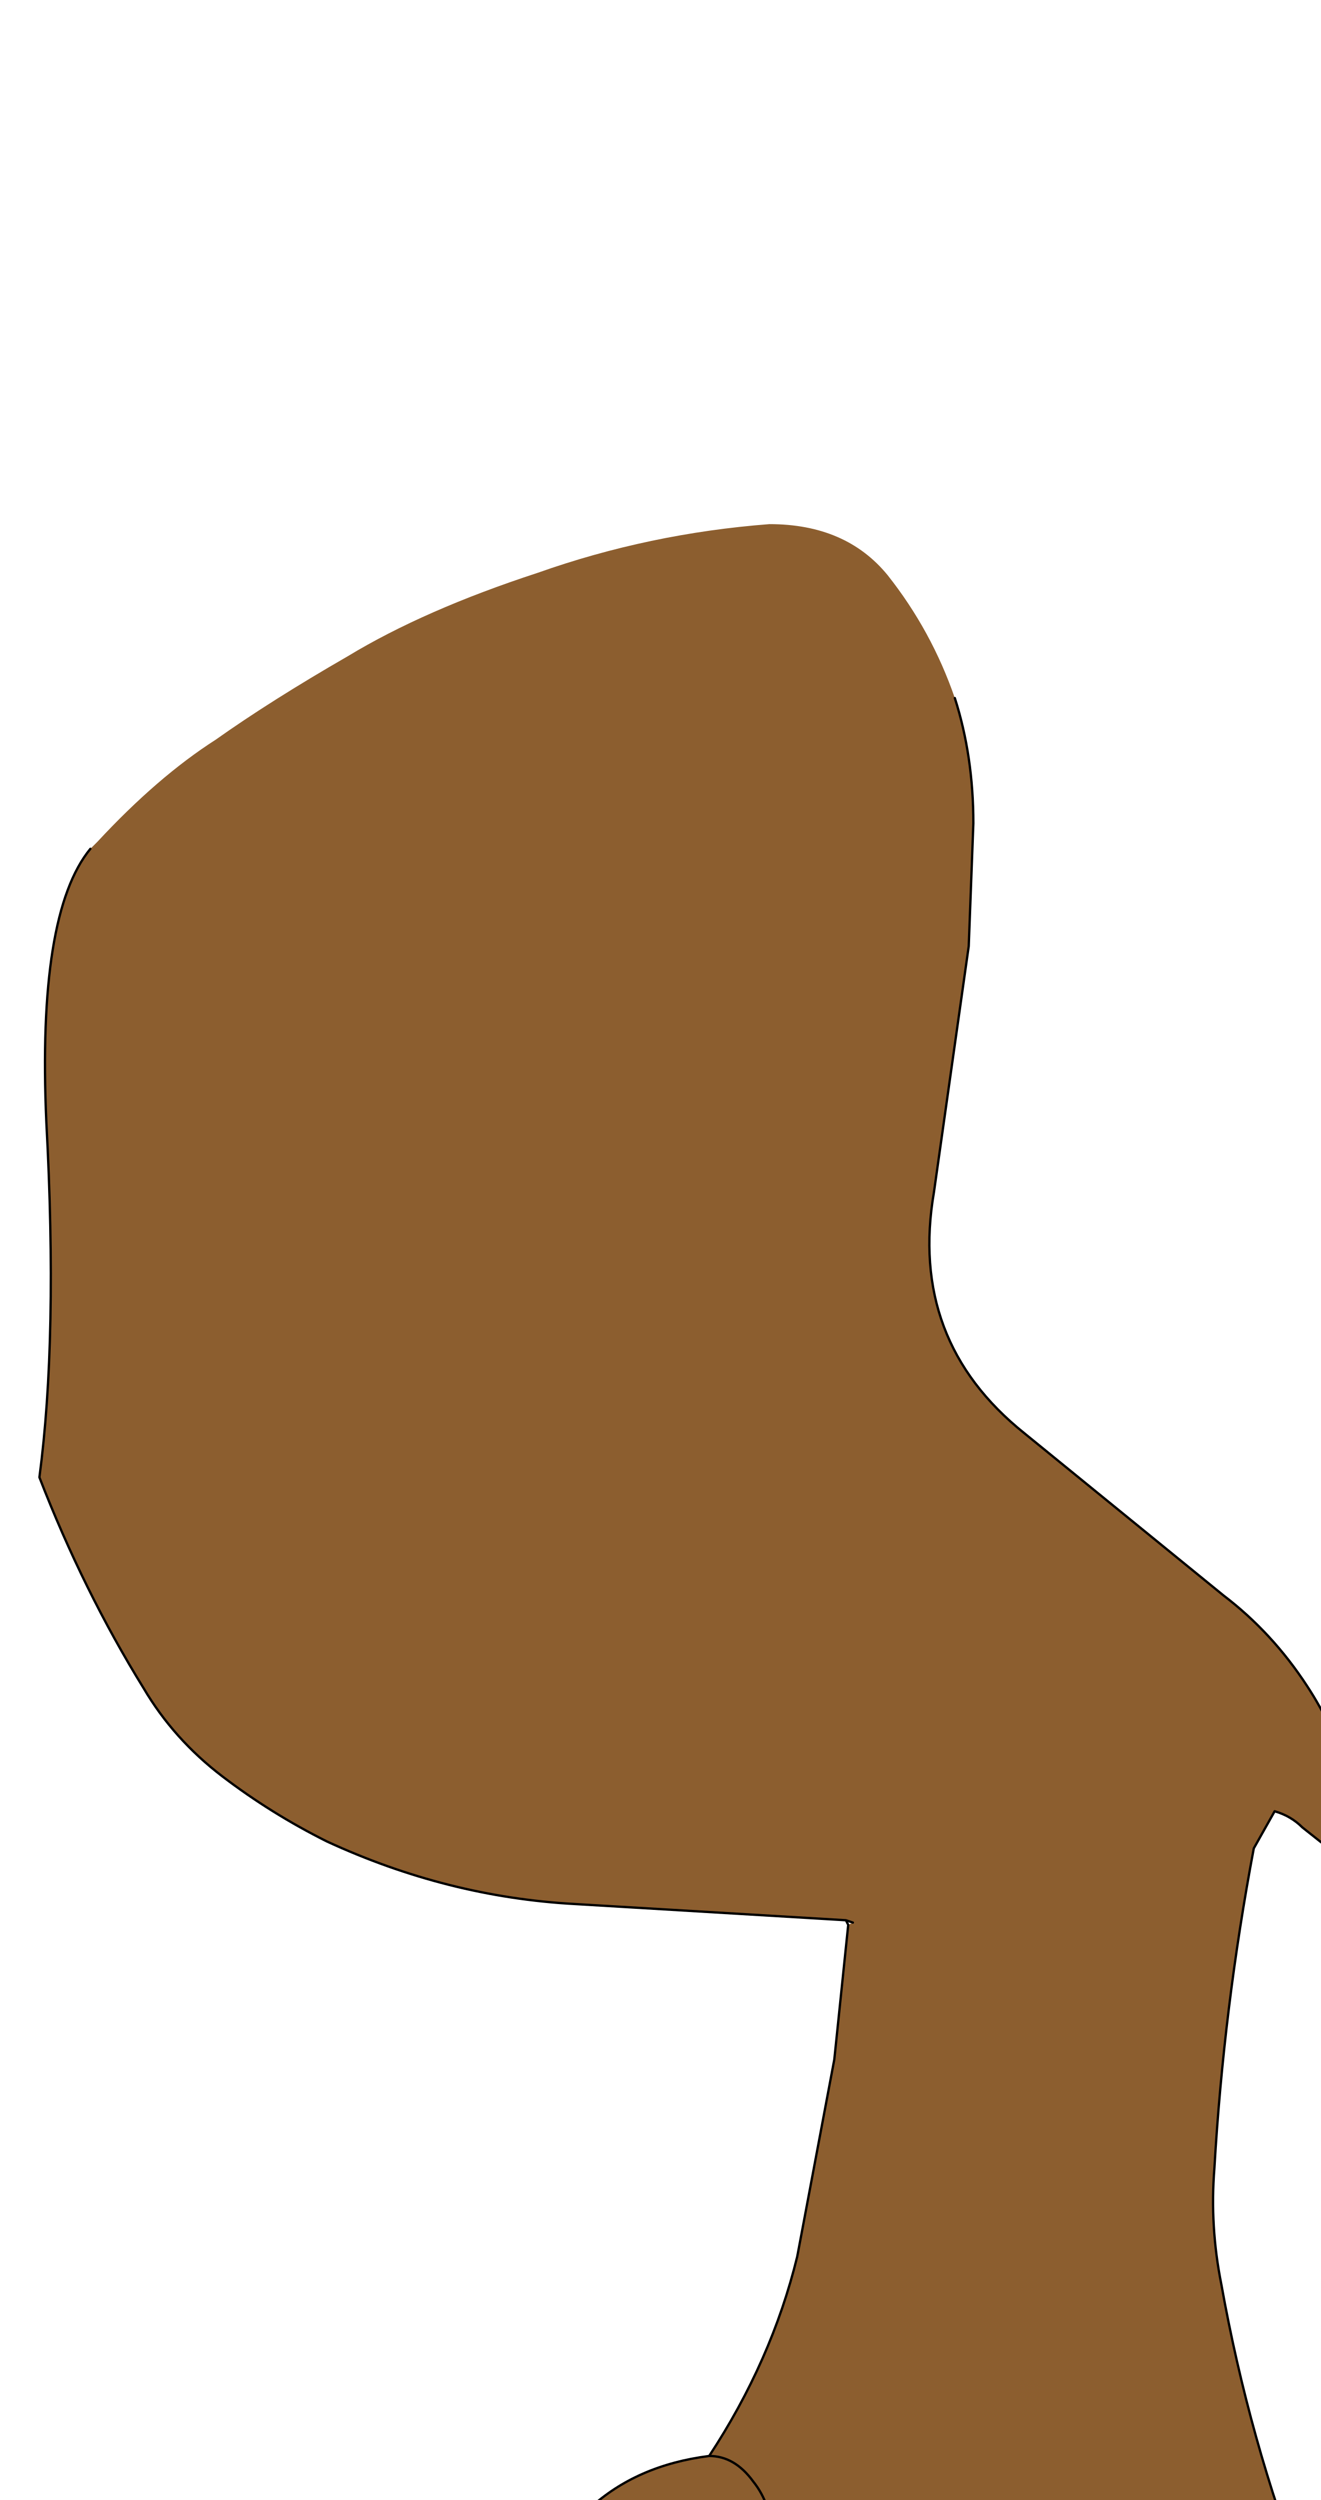 <?xml version="1.0" encoding="UTF-8" standalone="no"?>
<svg xmlns:xlink="http://www.w3.org/1999/xlink" height="53.9px" width="28.5px" xmlns="http://www.w3.org/2000/svg">
  <g transform="matrix(1.0, 0.0, 0.0, 1.0, 0.0, 0.0)">
    <path d="M20.6 15.05 Q21.0 16.3 21.0 17.75 L20.9 20.4 20.15 25.7 Q19.6 28.9 22.1 30.9 L26.4 34.4 Q27.45 35.2 28.2 36.35 29.35 38.1 29.35 40.3 L29.3 40.35 28.1 39.4 Q27.85 39.15 27.5 39.05 L27.05 39.85 Q26.4 43.3 26.2 46.75 26.1 48.0 26.35 49.25 26.95 52.6 28.15 55.7 L29.2 58.4 Q28.65 59.95 26.7 59.9 26.05 60.1 25.55 60.45 24.4 61.3 24.6 61.95 24.75 62.55 21.2 63.95 L20.6 63.55 20.4 62.7 Q20.1 63.65 19.35 64.4 L18.9 64.8 18.85 62.3 17.3 63.45 16.75 63.6 16.15 62.05 14.85 65.2 14.15 62.5 13.1 63.15 12.65 63.0 12.35 62.25 12.05 62.85 11.55 64.5 11.25 64.85 10.9 62.05 10.35 61.75 Q9.6 59.95 10.6 58.2 L11.25 56.7 Q12.15 53.35 15.3 52.95 16.65 50.9 17.2 48.65 L18.0 44.4 18.3 41.5 18.4 41.45 18.25 41.4 12.4 41.05 Q9.65 40.9 7.05 39.7 5.85 39.1 4.8 38.3 3.75 37.5 3.1 36.4 1.8 34.3 0.85 31.85 1.25 28.85 1.0 24.2 0.8 19.7 1.95 18.3 L2.1 18.15 Q3.4 16.75 4.65 15.95 5.85 15.1 7.5 14.15 9.15 13.15 11.6 12.35 14.0 11.5 16.6 11.3 18.25 11.3 19.15 12.4 20.1 13.6 20.6 15.05 M18.85 62.3 Q18.55 58.6 19.3 57.4 19.85 56.5 20.15 56.6 19.45 55.7 19.1 54.7 L18.2 54.2 16.65 54.7 16.35 55.0 Q15.2 56.5 14.6 58.25 13.9 60.35 14.15 62.5 13.9 60.35 14.6 58.25 15.2 56.5 16.35 55.0 L16.65 54.7 Q16.65 54.0 16.25 53.5 15.85 52.95 15.3 52.95 15.85 52.95 16.25 53.5 16.65 54.0 16.65 54.7 L18.2 54.2 19.1 54.7 Q19.45 55.7 20.15 56.6 19.85 56.5 19.3 57.4 18.55 58.6 18.85 62.3 M22.9 57.65 L22.6 57.6 Q22.0 57.3 22.0 56.8 L21.95 56.55 21.2 56.45 20.25 56.65 20.3 56.8 20.25 56.65 20.15 56.6 20.25 56.75 20.3 56.8 20.25 56.75 20.15 56.6 20.25 56.65 21.2 56.45 21.95 56.55 22.0 56.8 Q22.0 57.3 22.6 57.6 L22.9 57.65" fill="#8c5e2f" fill-rule="evenodd" stroke="none"/>
    <path d="M20.6 15.05 Q21.0 16.3 21.0 17.75 L20.9 20.4 20.15 25.7 Q19.6 28.9 22.1 30.9 L26.4 34.4 Q27.45 35.2 28.2 36.35 29.35 38.1 29.35 40.3 L29.3 40.35 28.1 39.4 Q27.85 39.15 27.5 39.05 L27.05 39.85 Q26.4 43.3 26.2 46.75 26.1 48.0 26.35 49.25 26.95 52.6 28.15 55.7 L29.2 58.4 Q28.65 59.95 26.7 59.9 26.05 60.1 25.55 60.45 24.4 61.3 24.6 61.95 24.75 62.55 21.2 63.95 L20.6 63.55 20.4 62.7 Q20.1 63.65 19.35 64.4 L18.9 64.8 18.85 62.3 17.3 63.45 16.75 63.6 16.15 62.05 14.85 65.2 14.15 62.5 13.1 63.15 12.65 63.0 12.35 62.25 12.05 62.85 11.55 64.5 11.25 64.85 10.9 62.05 10.35 61.75 Q9.6 59.95 10.6 58.2 L11.25 56.7 Q12.15 53.35 15.3 52.95 16.65 50.9 17.2 48.65 L18.0 44.4 18.3 41.5 18.25 41.4 12.4 41.05 Q9.65 40.9 7.05 39.7 5.85 39.1 4.8 38.3 3.75 37.5 3.1 36.4 1.8 34.3 0.85 31.85 1.25 28.85 1.0 24.2 0.8 19.7 1.95 18.3 M18.4 41.45 L18.25 41.4 M20.3 56.8 L20.25 56.65 20.15 56.6 20.25 56.75 20.3 56.8 M20.25 56.65 L21.2 56.45 21.95 56.55 22.0 56.8 Q22.0 57.3 22.6 57.6 L22.9 57.65 M14.15 62.5 Q13.9 60.35 14.6 58.25 15.2 56.5 16.35 55.0 L16.65 54.7 Q16.65 54.0 16.25 53.5 15.85 52.95 15.3 52.95 M16.65 54.7 L18.2 54.2 19.1 54.7 Q19.45 55.7 20.15 56.6 19.85 56.5 19.3 57.4 18.55 58.6 18.85 62.3" fill="none" stroke="#000000" stroke-linecap="round" stroke-linejoin="round" stroke-width="0.05"/>
  </g>
</svg>
